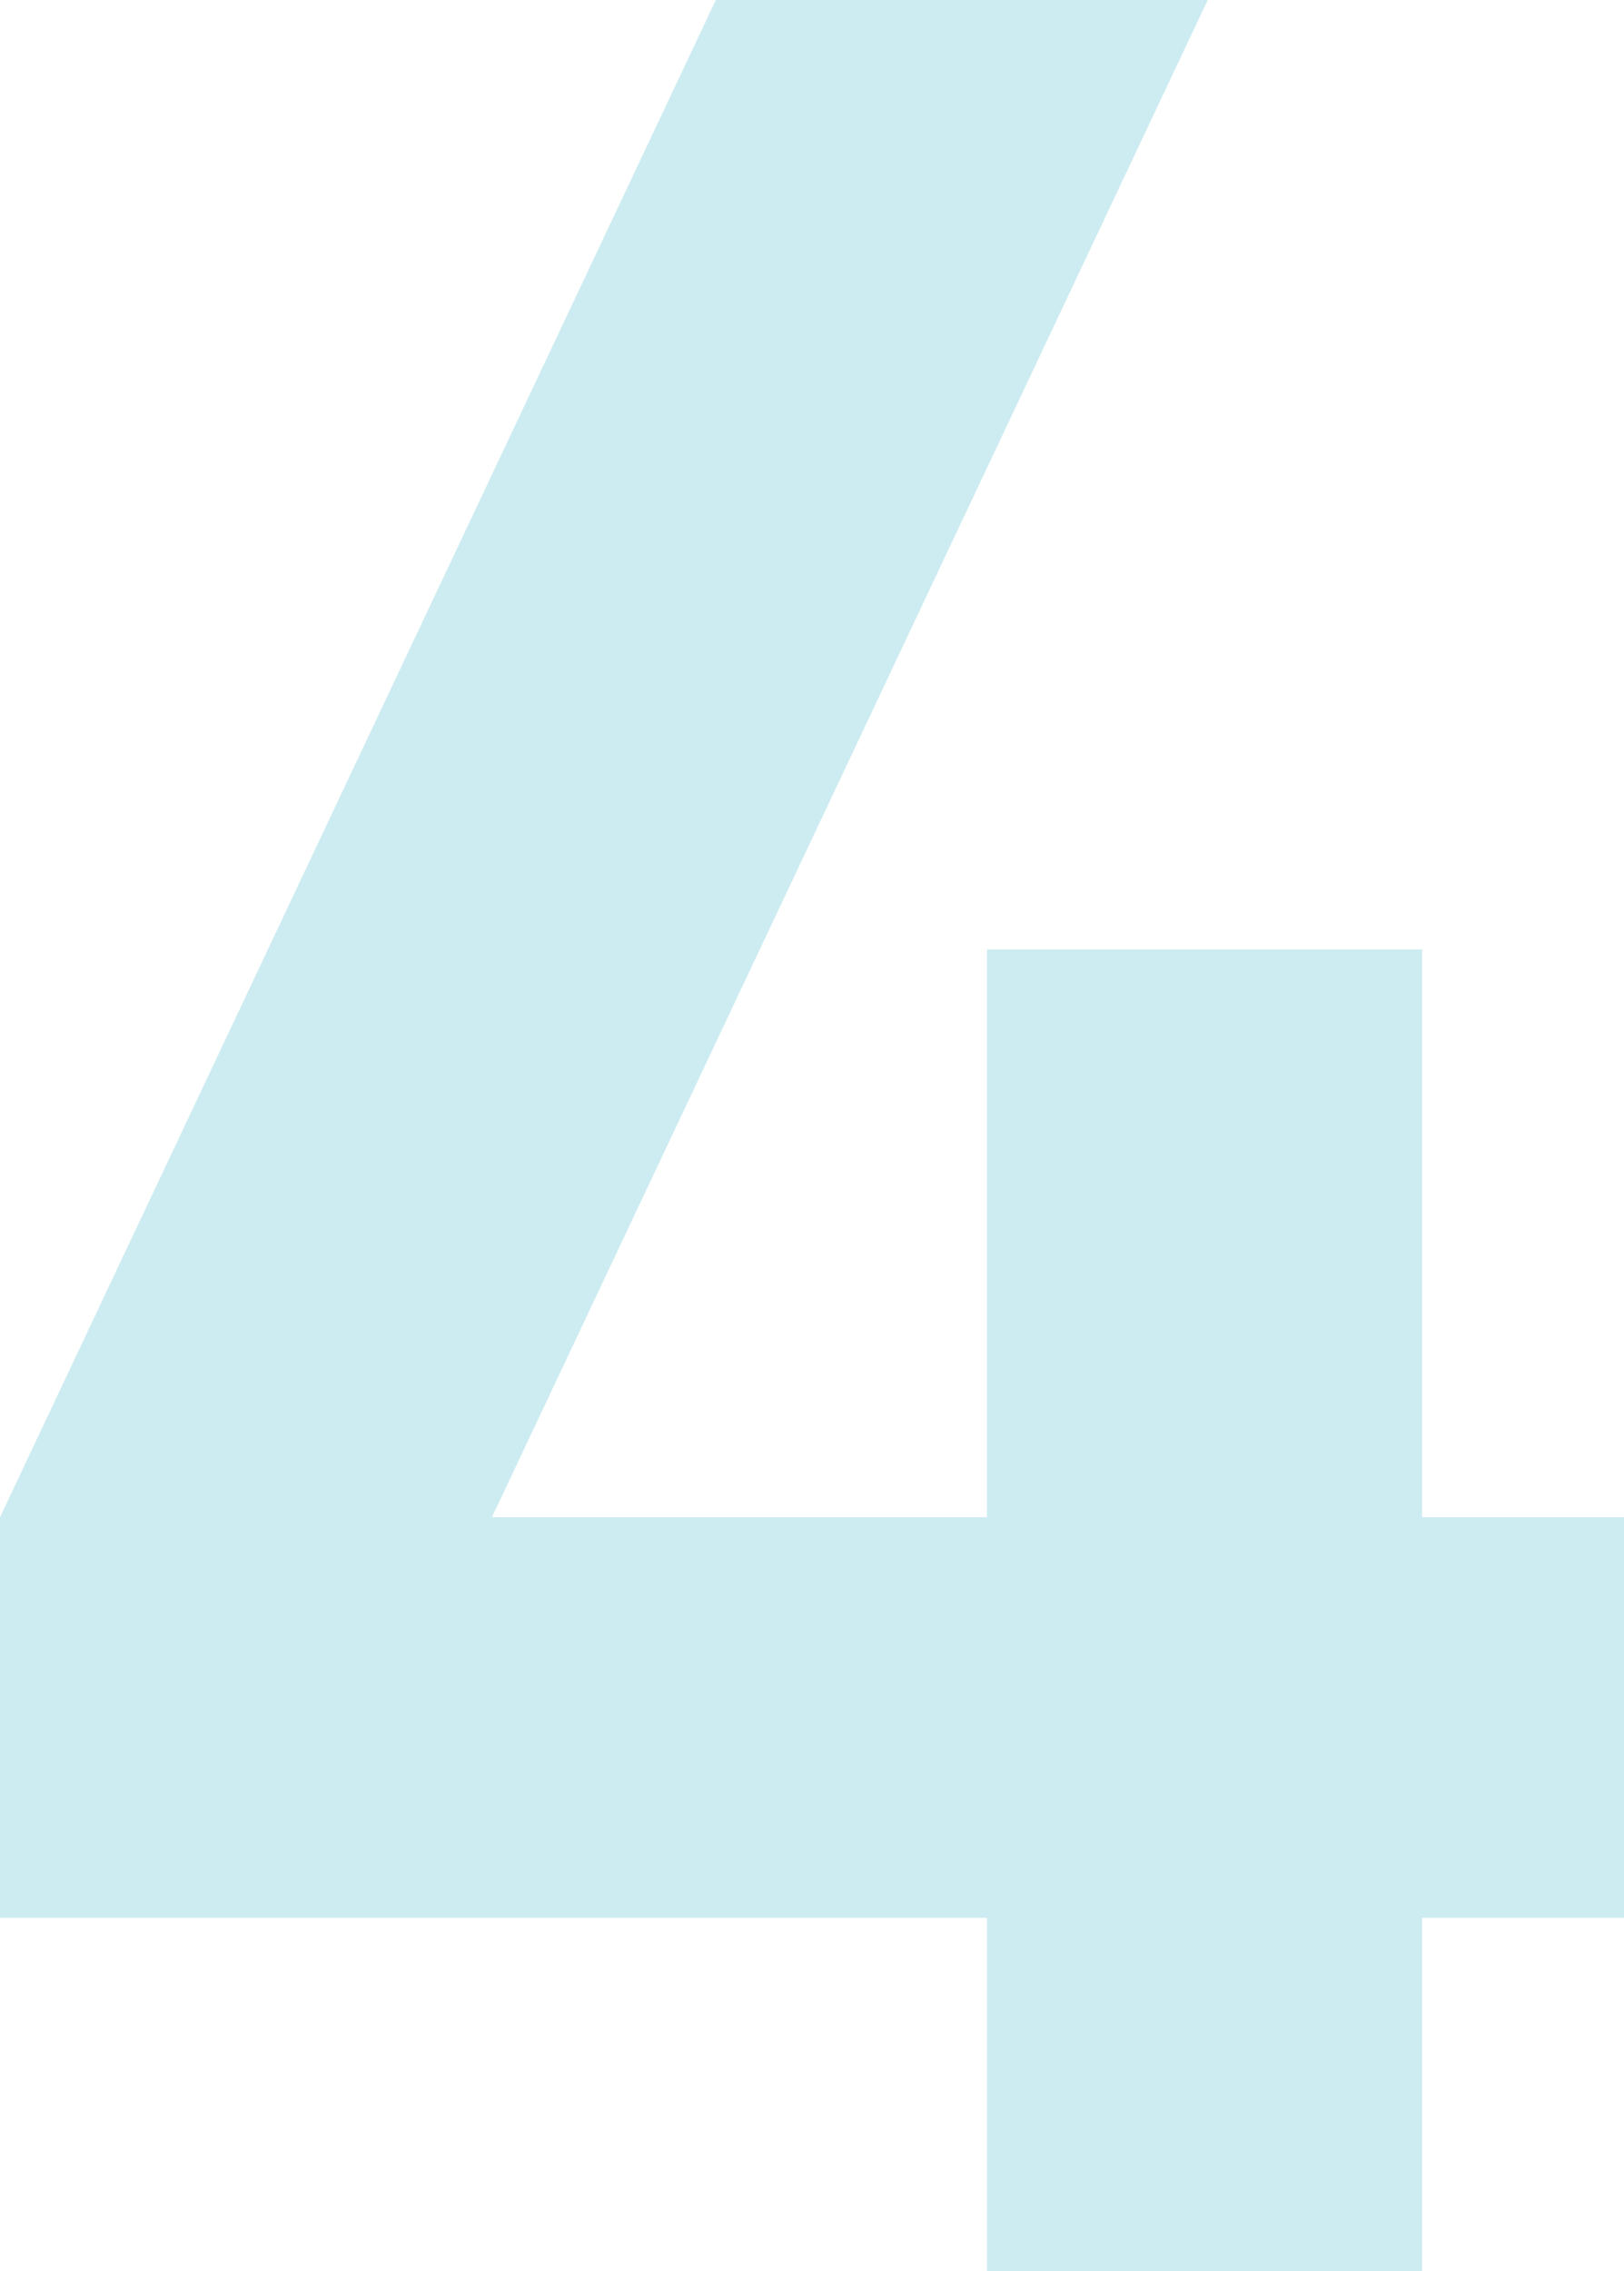 <svg xmlns="http://www.w3.org/2000/svg" width="47.895" height="66.96" viewBox="0 0 47.895 66.96">
  <path id="Path_25605" data-name="Path 25605" d="M33.759,0V-10.416H4.65V-22.227L25.761-66.96H40.269L19.158-22.227h14.6v-16.74H46.593v16.74h5.952v11.811H46.593V0Z" transform="translate(-4.65 66.96)" fill="#cdecf1"/>
</svg>
